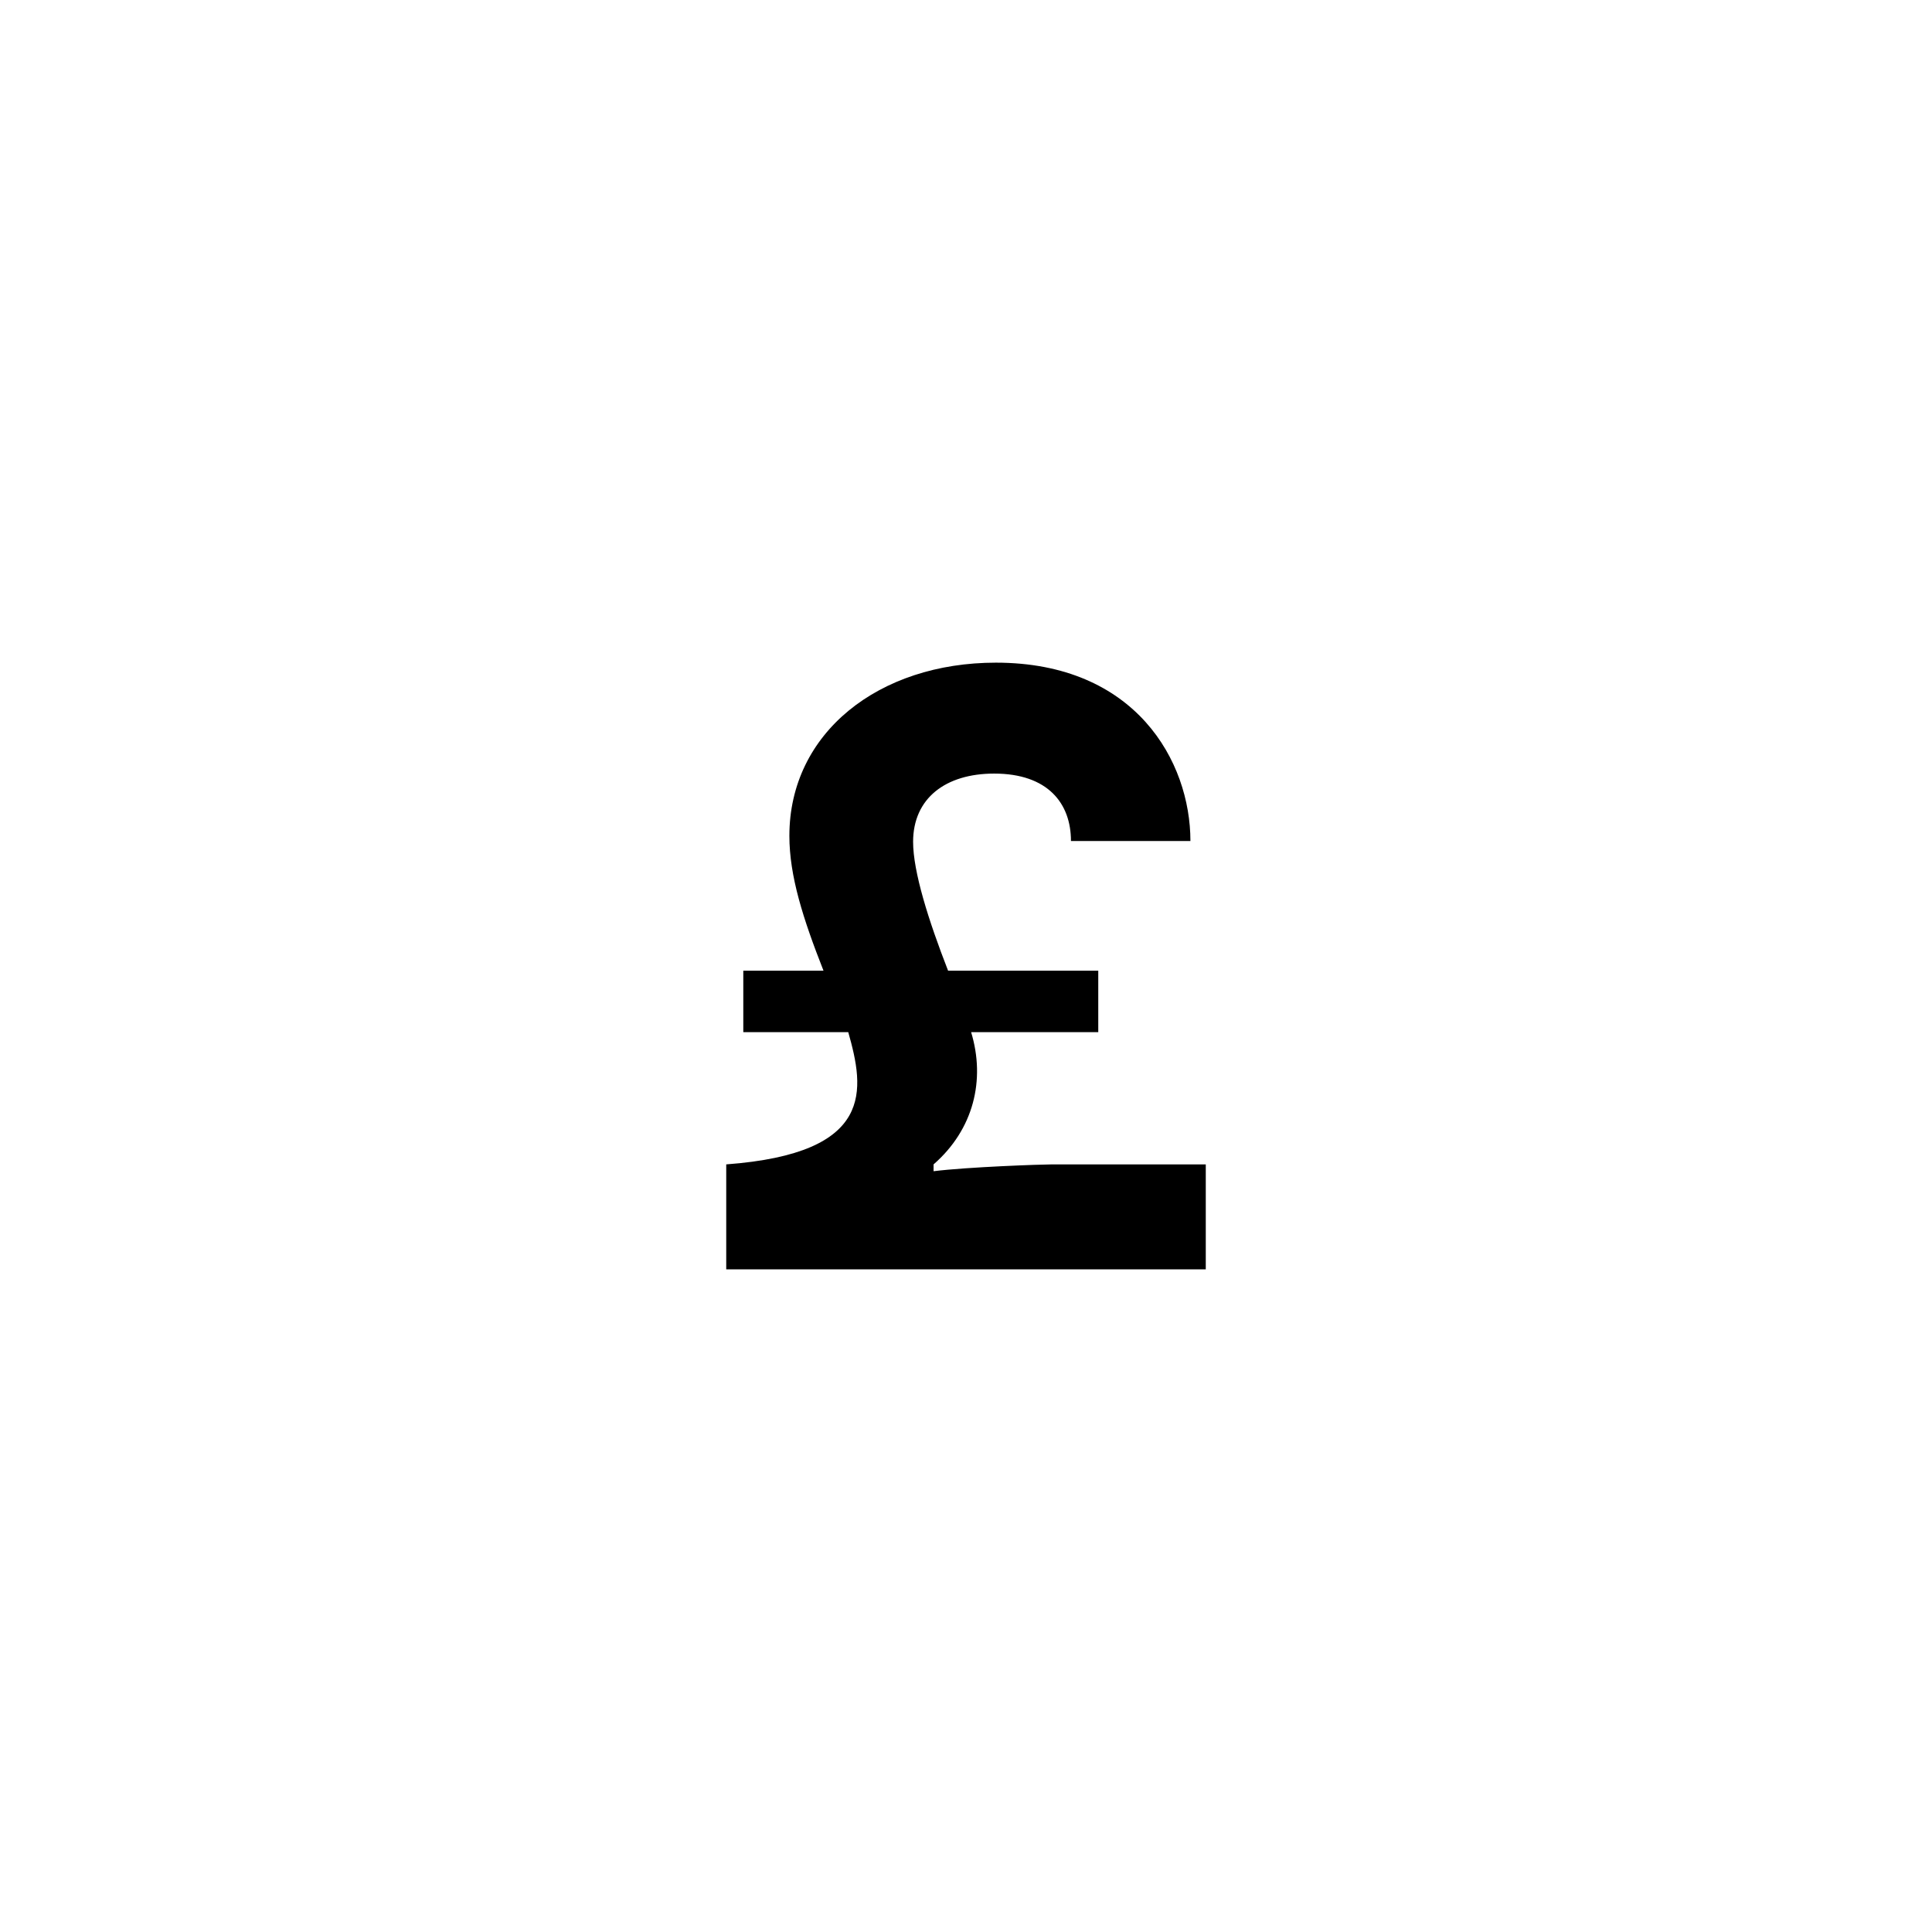<?xml version="1.0" encoding="UTF-8"?>
<svg id="Layer_2" data-name="Layer 2" xmlns="http://www.w3.org/2000/svg" xmlns:xlink="http://www.w3.org/1999/xlink" viewBox="0 0 452.84 452.84">
  <defs>
    <style>
      .cls-1 {
        fill: none;
      }

      .cls-2 {
        clip-path: url(#clippath);
      }
    </style>
    <clipPath id="clippath">
      <rect class="cls-1" width="452.84" height="452.84"/>
    </clipPath>
  </defs>
  <g id="Layer_1-2" data-name="Layer 1">
    <g class="cls-2">
      <path d="M227.62,241.92c3.4,11.2.6,22.8-8.8,31v1.6c8-1,25.4-1.6,27.8-1.6h36v24.6h-112.4v-24.6c35-2.6,32.4-17.6,28.6-31h-24.6v-14.4h18.8c-4.8-12.2-8-22.2-8-31.6,0-24.2,21-40.6,48.4-40.6,32.8,0,45.6,23.2,45.6,41.8h-28c0-8.8-5.4-15.8-18-15.8-11.4,0-19,5.8-19,16,0,7,3.6,18.4,8.2,30.2h35.2v14.4h-29.8Z"/>
    </g>
  </g>
</svg>